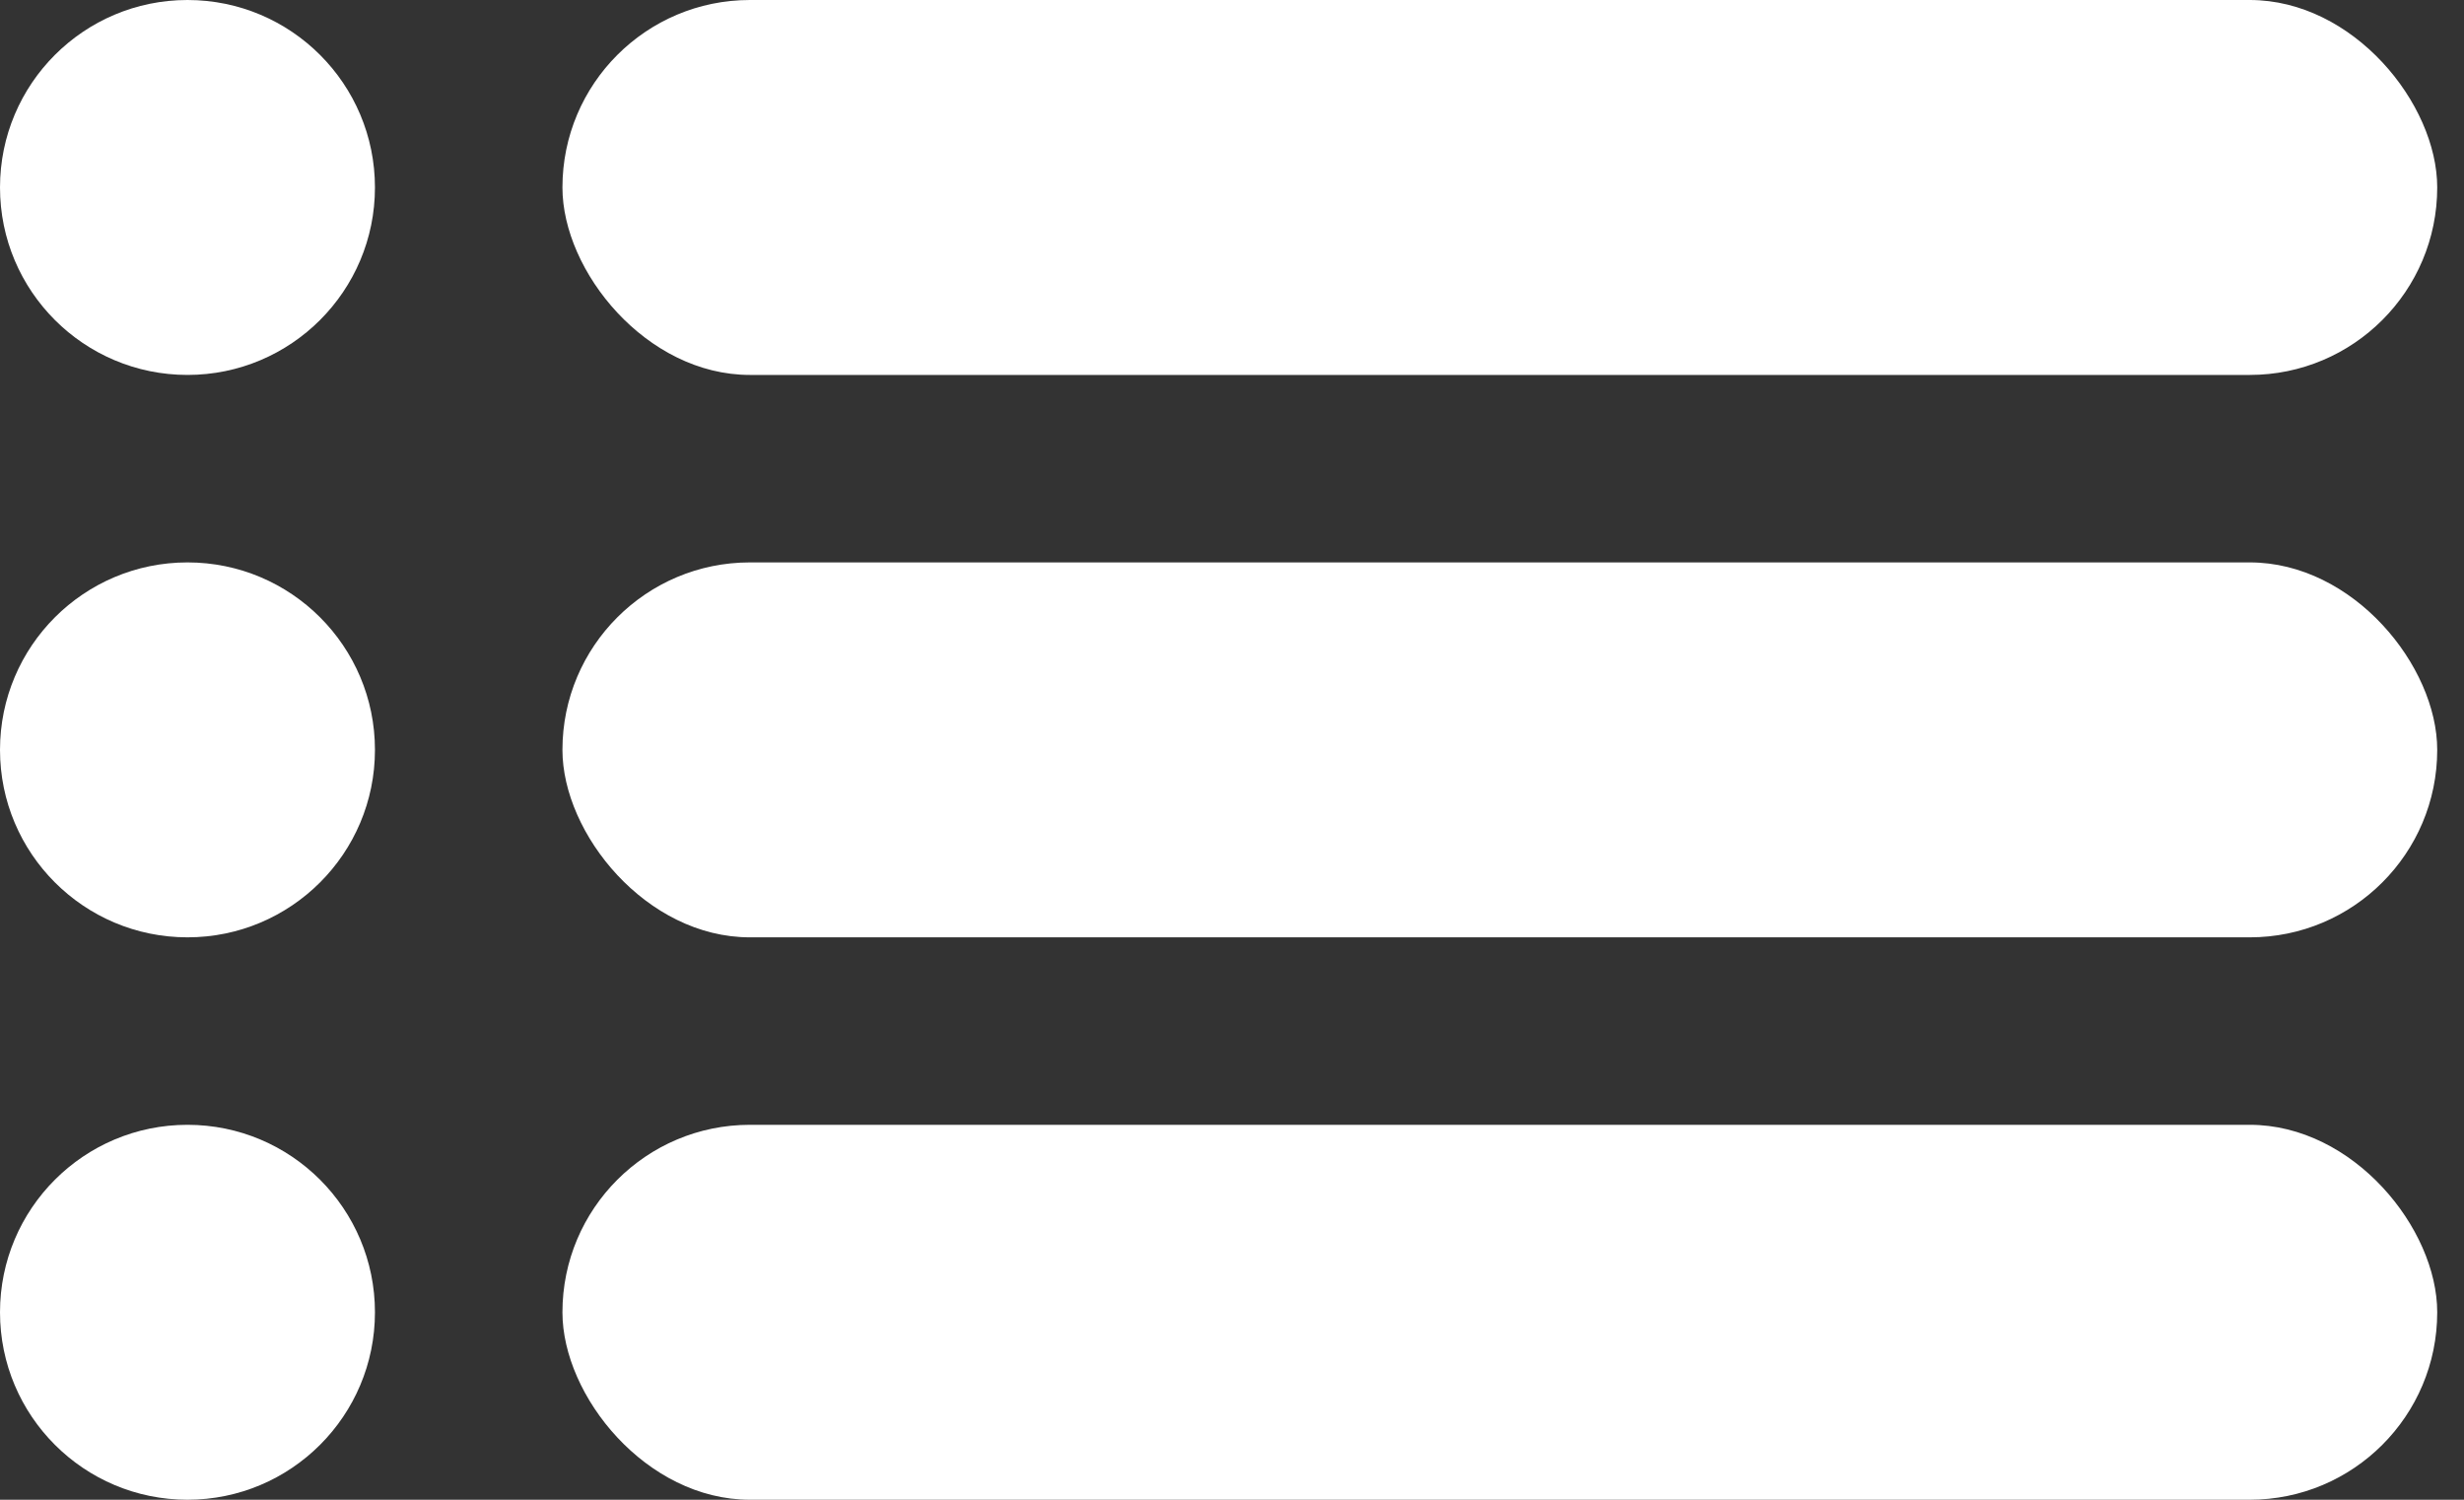 <svg width="23" height="14" viewBox="0 0 23 14" fill="none" xmlns="http://www.w3.org/2000/svg">
<rect x="0" y="0" width="23" height="14" fill="#333333" stroke="none"/>
<rect x="5.25" width="17.5" height="3.5" rx="1.75" fill="white"/>
<rect x="5.25" y="10.5" width="17.5" height="3.5" rx="1.75" fill="white"/>
<rect x="5.25" y="5.25" width="17.5" height="3.5" rx="1.75" fill="white"/>
<circle cx="1.75" cy="1.75" r="1.75" fill="white"/>
<circle cx="1.75" cy="7" r="1.75" fill="white"/>
<circle cx="1.75" cy="12.25" r="1.75" fill="white"/>
</svg>
